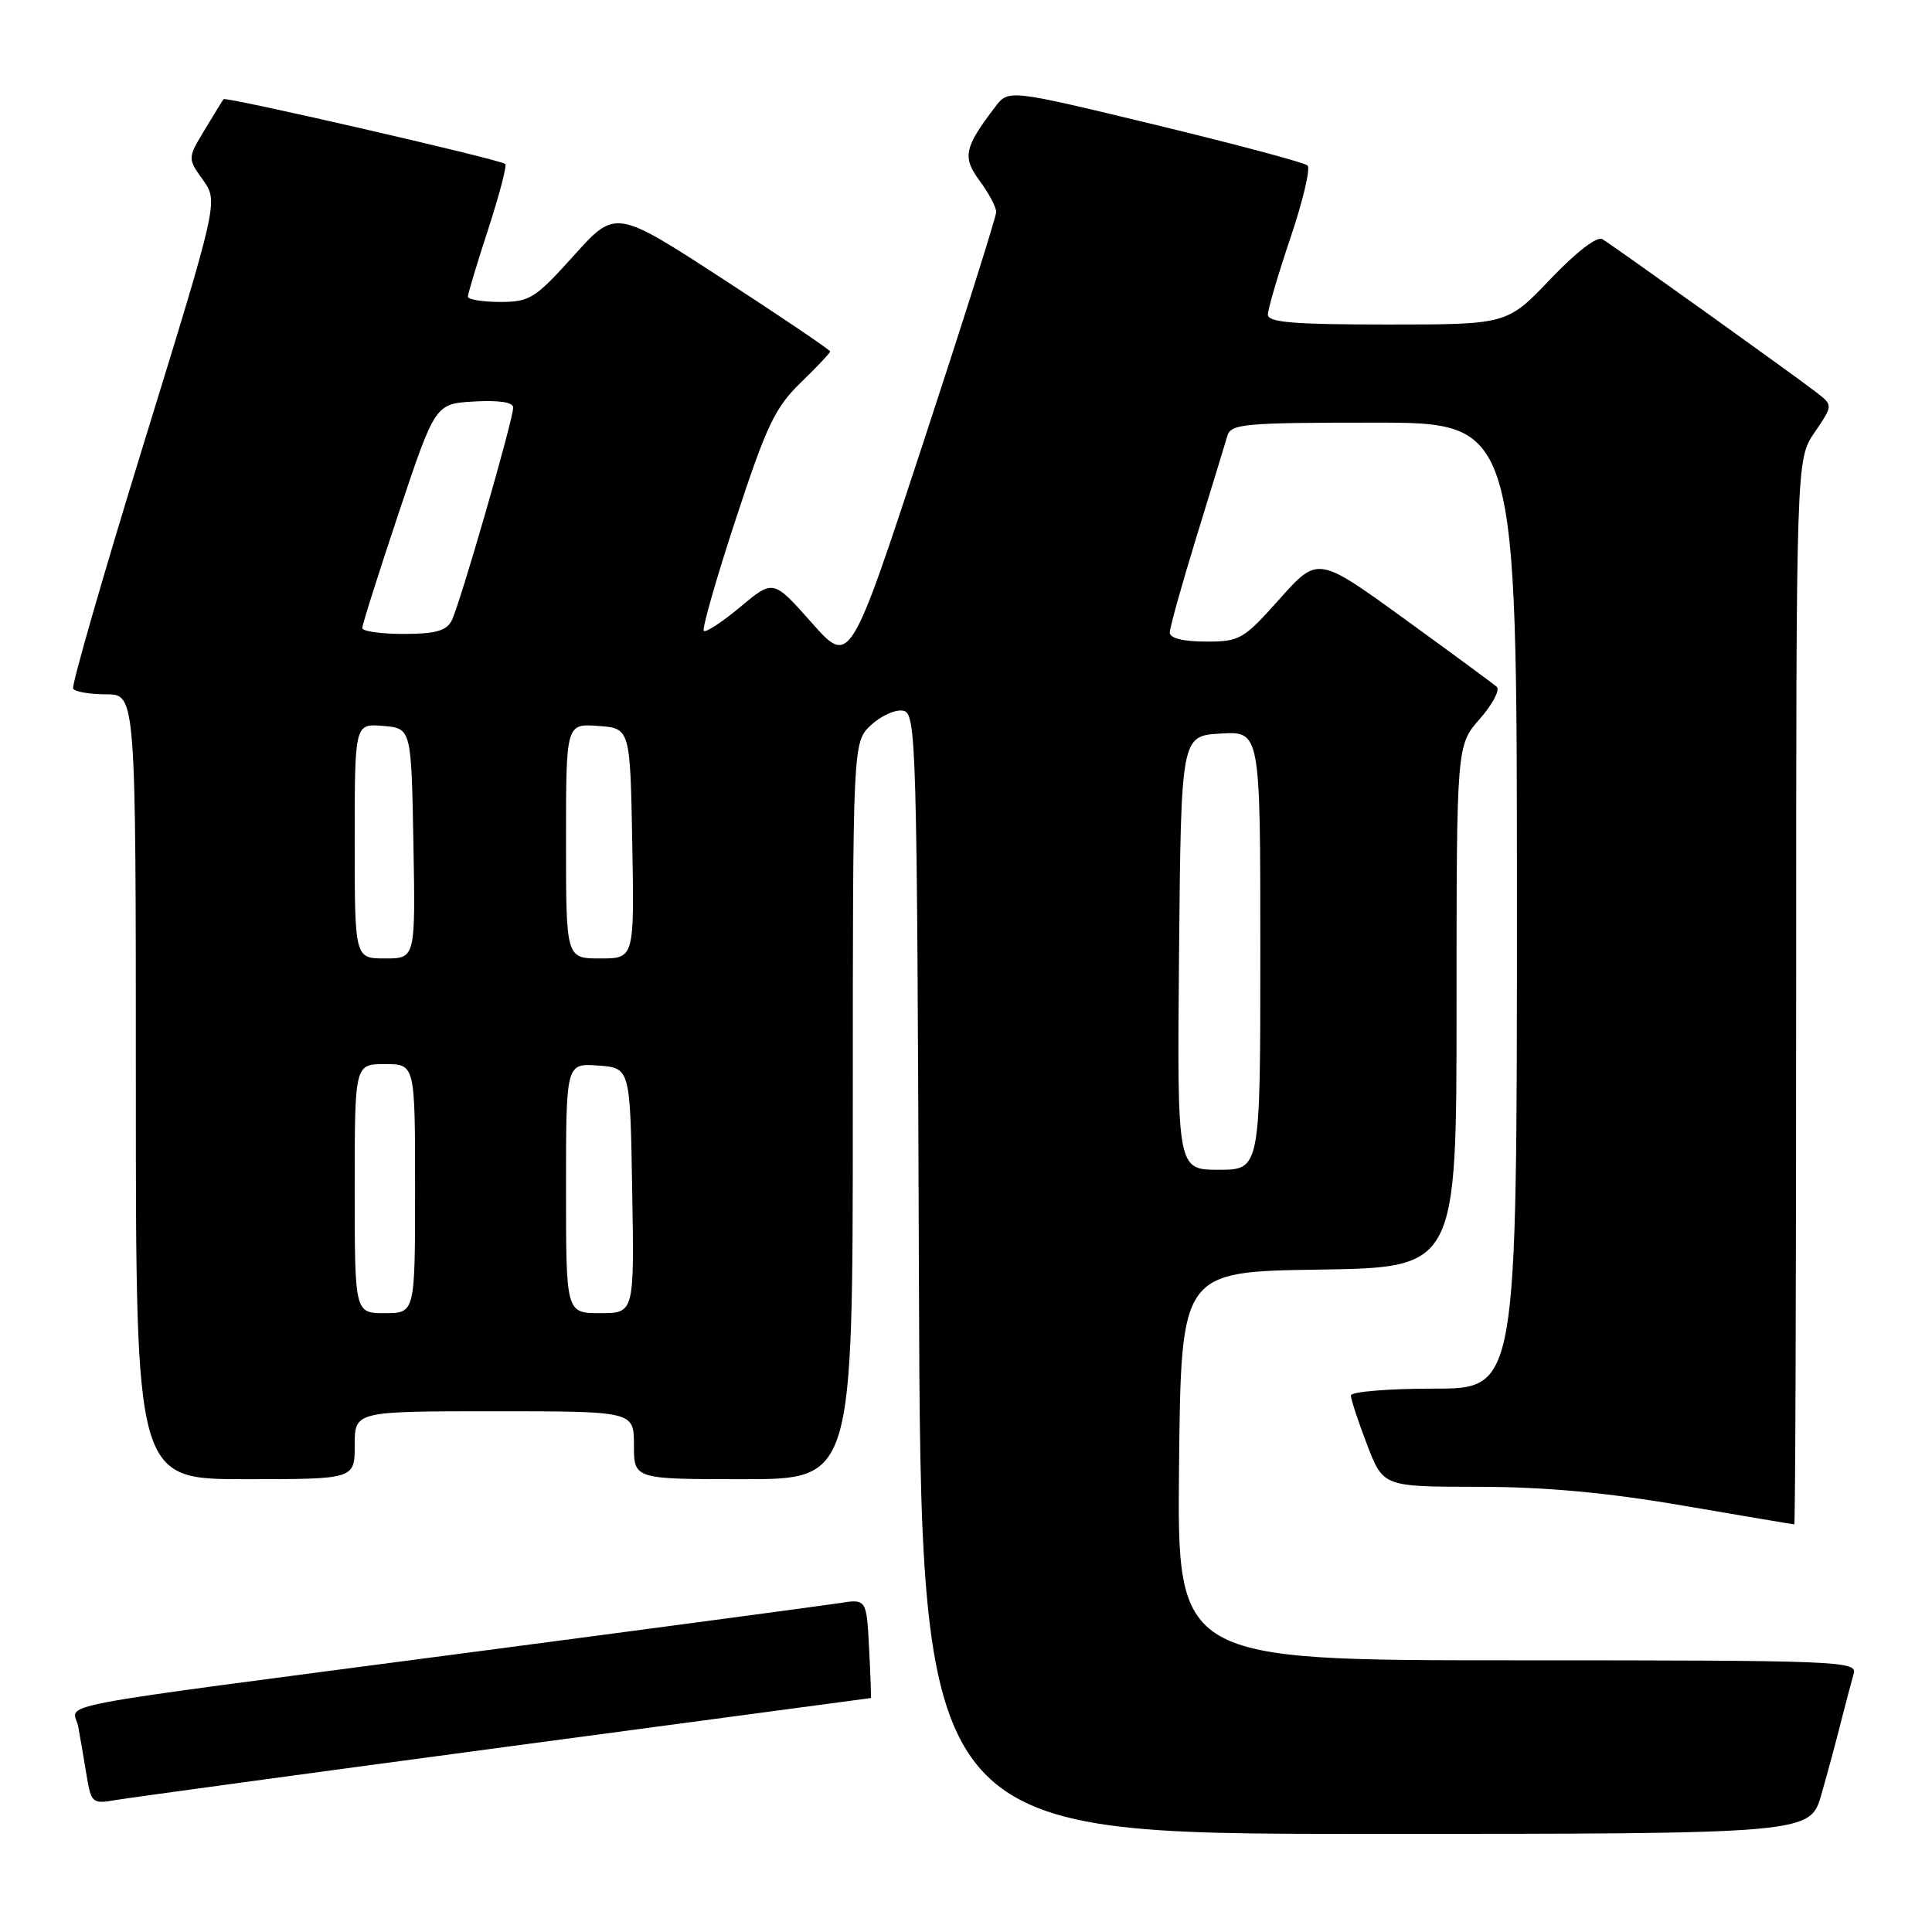 <?xml version="1.0" encoding="UTF-8" standalone="no"?>
<!DOCTYPE svg PUBLIC "-//W3C//DTD SVG 1.1//EN" "http://www.w3.org/Graphics/SVG/1.1/DTD/svg11.dtd" >
<svg xmlns="http://www.w3.org/2000/svg" xmlns:xlink="http://www.w3.org/1999/xlink" version="1.1" viewBox="0 0 256 256">
 <g >
 <path fill="currentColor"
d=" M 241.35 237.75 C 242.18 234.86 243.36 230.47 243.98 228.00 C 244.61 225.53 245.35 222.71 245.63 221.75 C 246.11 220.10 243.51 220.00 201.05 220.00 C 155.97 220.00 155.97 220.00 156.23 194.25 C 156.50 168.50 156.50 168.50 174.75 168.23 C 193.00 167.95 193.00 167.95 193.00 133.36 C 193.00 98.76 193.00 98.76 196.08 95.26 C 197.77 93.33 198.78 91.42 198.33 91.01 C 197.87 90.60 192.35 86.54 186.06 81.98 C 174.62 73.69 174.62 73.69 169.56 79.36 C 164.75 84.75 164.27 85.03 159.75 85.01 C 156.78 85.01 155.00 84.56 155.00 83.82 C 155.00 83.17 156.60 77.44 158.56 71.07 C 160.52 64.71 162.35 58.71 162.63 57.75 C 163.09 56.16 164.90 56.00 182.07 56.00 C 201.00 56.00 201.00 56.00 201.00 120.00 C 201.00 184.00 201.00 184.00 190.00 184.00 C 183.95 184.00 179.00 184.41 179.00 184.91 C 179.00 185.41 179.96 188.34 181.14 191.41 C 183.28 197.00 183.28 197.00 195.89 197.01 C 204.71 197.02 212.85 197.76 223.00 199.50 C 230.97 200.86 237.61 201.99 237.75 201.99 C 237.89 202.00 238.00 170.25 238.00 131.45 C 238.00 60.89 238.00 60.89 240.44 57.30 C 242.89 53.70 242.89 53.70 240.69 52.00 C 237.85 49.79 213.86 32.62 212.33 31.69 C 211.63 31.26 208.87 33.38 205.43 36.99 C 199.70 43.00 199.70 43.00 183.85 43.00 C 171.43 43.00 168.00 42.72 168.00 41.69 C 168.00 40.97 169.35 36.38 171.00 31.49 C 172.65 26.60 173.67 22.30 173.25 21.92 C 172.84 21.54 163.75 19.12 153.06 16.53 C 133.63 11.84 133.63 11.84 131.86 14.17 C 127.74 19.59 127.49 20.82 129.82 23.97 C 131.02 25.59 132.00 27.44 132.00 28.09 C 132.00 28.73 127.64 42.52 122.31 58.74 C 112.62 88.23 112.62 88.23 107.54 82.50 C 102.46 76.77 102.46 76.77 98.10 80.42 C 95.70 82.42 93.52 83.85 93.26 83.60 C 93.00 83.34 94.90 76.68 97.49 68.81 C 101.56 56.40 102.70 54.00 106.09 50.71 C 108.24 48.63 110.00 46.76 110.00 46.57 C 110.00 46.37 103.60 42.04 95.78 36.96 C 81.56 27.72 81.56 27.72 76.03 33.87 C 70.90 39.57 70.19 40.01 66.25 40.01 C 63.91 40.00 62.00 39.69 62.00 39.31 C 62.00 38.93 63.21 34.89 64.70 30.34 C 66.18 25.79 67.19 21.90 66.95 21.72 C 66.14 21.10 29.90 12.77 29.62 13.14 C 29.47 13.34 28.34 15.18 27.10 17.24 C 24.85 20.98 24.85 20.98 26.89 23.84 C 28.93 26.71 28.93 26.71 19.10 58.60 C 13.69 76.15 9.46 90.84 9.69 91.25 C 9.93 91.66 11.89 92.00 14.06 92.00 C 18.00 92.00 18.00 92.00 18.00 144.00 C 18.00 196.00 18.00 196.00 32.50 196.00 C 47.00 196.00 47.00 196.00 47.00 191.50 C 47.00 187.00 47.00 187.00 65.50 187.00 C 84.00 187.00 84.00 187.00 84.00 191.50 C 84.00 196.00 84.00 196.00 98.50 196.00 C 113.00 196.00 113.00 196.00 113.00 147.17 C 113.00 98.35 113.00 98.35 115.41 96.08 C 116.74 94.84 118.65 93.98 119.66 94.17 C 121.42 94.51 121.51 97.60 121.76 168.76 C 122.01 243.00 122.01 243.00 180.94 243.00 C 239.86 243.00 239.86 243.00 241.35 237.75 Z  M 66.89 231.49 C 93.50 227.92 115.33 225.00 115.39 225.00 C 115.45 225.00 115.35 222.05 115.16 218.43 C 114.82 211.85 114.82 211.85 111.16 212.43 C 109.15 212.74 87.03 215.70 62.00 218.99 C 4.01 226.63 9.76 225.53 10.37 228.81 C 10.64 230.29 11.14 233.20 11.48 235.29 C 12.08 238.90 12.25 239.05 15.30 238.52 C 17.06 238.22 40.28 235.05 66.89 231.49 Z  M 47.00 157.50 C 47.00 141.00 47.00 141.00 51.00 141.00 C 55.00 141.00 55.00 141.00 55.00 157.50 C 55.00 174.00 55.00 174.00 51.00 174.00 C 47.00 174.00 47.00 174.00 47.00 157.50 Z  M 75.00 157.44 C 75.00 140.89 75.00 140.89 79.25 141.19 C 83.50 141.50 83.50 141.50 83.77 157.75 C 84.05 174.00 84.05 174.00 79.52 174.00 C 75.00 174.00 75.00 174.00 75.00 157.44 Z  M 156.23 126.25 C 156.50 97.50 156.50 97.50 161.75 97.20 C 167.00 96.90 167.00 96.90 167.00 125.95 C 167.00 155.00 167.00 155.00 161.48 155.00 C 155.97 155.00 155.97 155.00 156.23 126.25 Z  M 47.00 111.44 C 47.00 95.88 47.00 95.88 50.75 96.19 C 54.50 96.50 54.50 96.50 54.78 111.75 C 55.05 127.00 55.05 127.00 51.03 127.00 C 47.00 127.00 47.00 127.00 47.00 111.44 Z  M 75.00 111.44 C 75.00 95.89 75.00 95.89 79.25 96.19 C 83.50 96.50 83.50 96.50 83.78 111.75 C 84.05 127.00 84.05 127.00 79.53 127.00 C 75.00 127.00 75.00 127.00 75.00 111.44 Z  M 48.00 83.22 C 48.00 82.80 50.17 75.93 52.83 67.97 C 57.67 53.50 57.67 53.50 62.83 53.20 C 66.10 53.01 68.00 53.30 68.00 53.99 C 68.00 55.63 60.90 80.22 59.84 82.25 C 59.14 83.59 57.66 84.00 53.46 84.00 C 50.46 84.00 48.00 83.65 48.00 83.22 Z "/>
</g>
</svg>